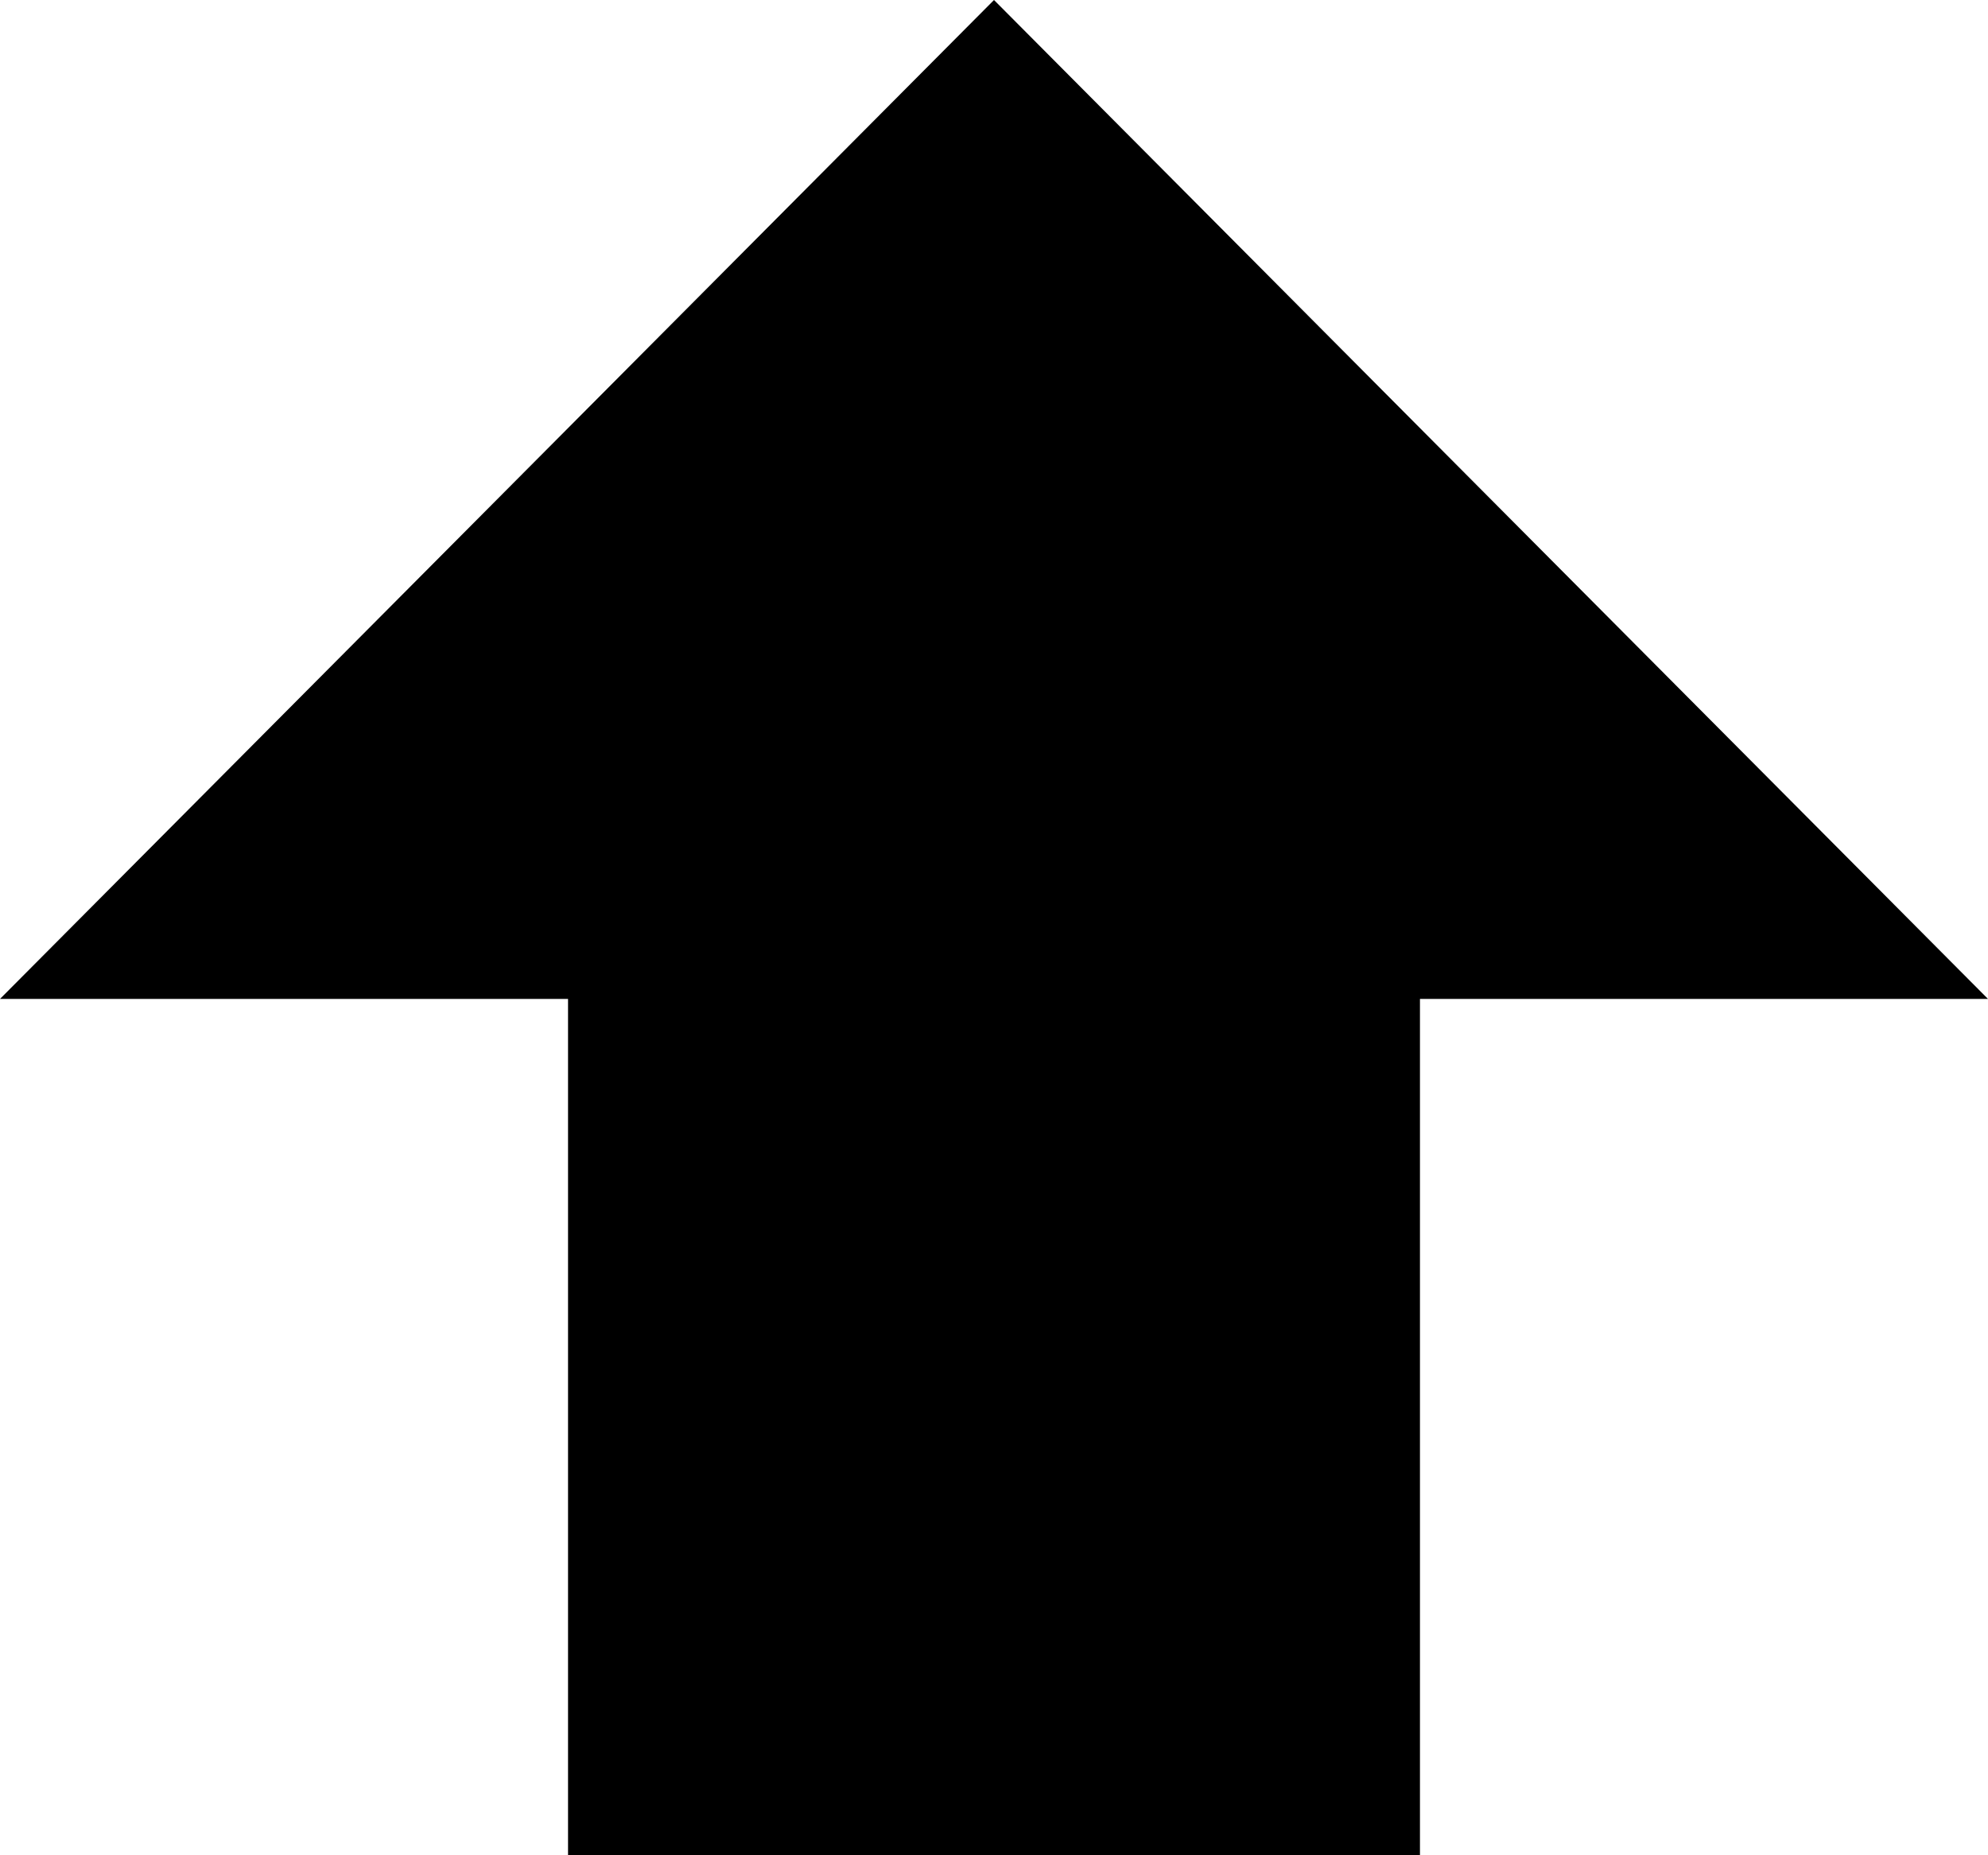 <?xml version="1.0" encoding="UTF-8"?>
<svg width="15px" height="14px" viewBox="0 0 15 14" version="1.1" xmlns="http://www.w3.org/2000/svg" xmlns:xlink="http://www.w3.org/1999/xlink">
    <g id="Page-1" stroke="none" stroke-width="1" fill="none" fill-rule="evenodd">
        <g id="Artboard" transform="translate(-15, -297)" fill-rule="nonzero" fill="#000000">
            <g id="Group-4" transform="translate(15, 296)">
                <g id="download-button" transform="translate(7.5, 8) rotate(-180) translate(-7.5, -8) translate(0, 1)">
                    <polygon id="Shape" points="15 6.462 10.714 6.462 10.714 0 4.286 0 4.286 6.462 0 6.462 7.5 14"></polygon>
                </g>
            </g>
        </g>
    </g>
</svg>